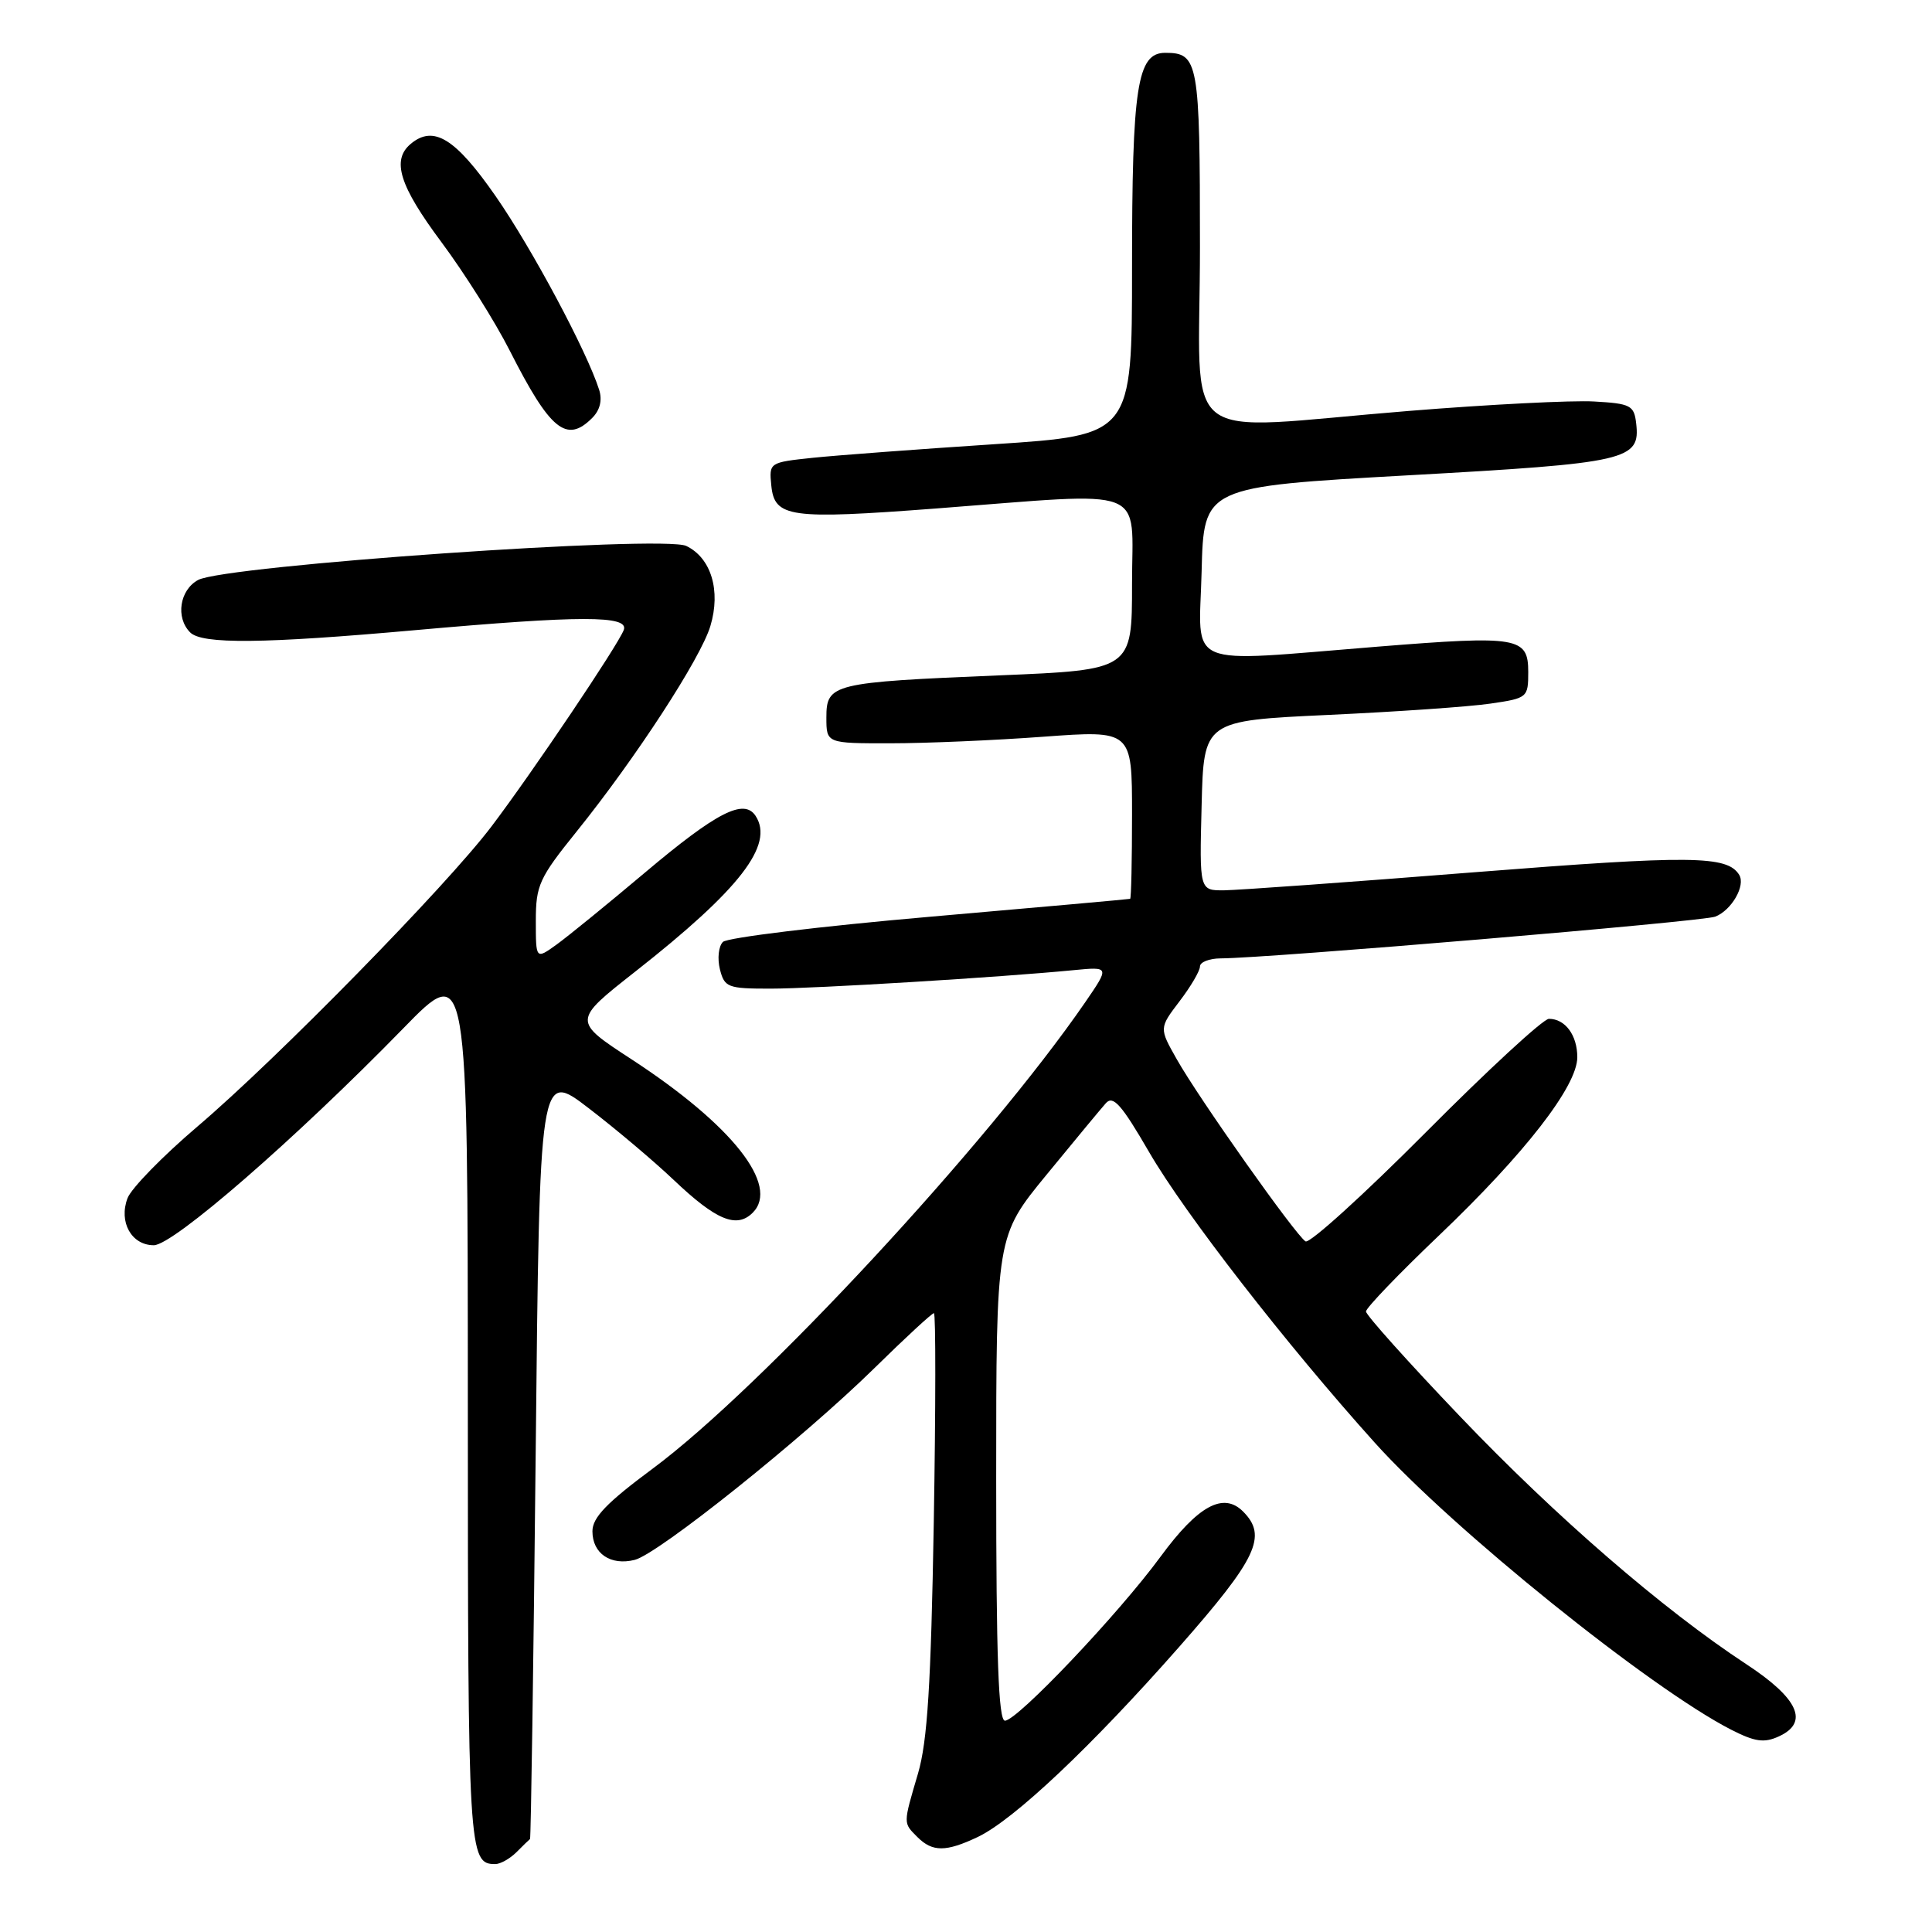 <?xml version="1.0" encoding="UTF-8" standalone="no"?>
<!DOCTYPE svg PUBLIC "-//W3C//DTD SVG 1.1//EN" "http://www.w3.org/Graphics/SVG/1.1/DTD/svg11.dtd" >
<svg xmlns="http://www.w3.org/2000/svg" xmlns:xlink="http://www.w3.org/1999/xlink" version="1.1" viewBox="0 0 256 256">
 <g >
 <path fill="currentColor"
d=" M 68.43 245.43 C 69.29 244.56 70.10 243.78 70.23 243.68 C 70.35 243.58 70.69 220.63 70.98 192.67 C 71.50 141.85 71.50 141.85 78.00 146.84 C 81.58 149.58 86.65 153.86 89.27 156.35 C 94.89 161.69 97.61 162.82 99.74 160.69 C 103.35 157.08 97.01 149.06 83.69 140.37 C 75.87 135.27 75.87 135.27 84.19 128.73 C 98.06 117.83 102.61 111.94 100.12 108.11 C 98.58 105.76 94.97 107.61 85.50 115.59 C 80.55 119.76 75.26 124.07 73.75 125.16 C 71.00 127.14 71.00 127.14 71.00 122.01 C 71.00 117.31 71.44 116.34 76.39 110.20 C 84.25 100.44 92.85 87.22 94.13 82.95 C 95.54 78.26 94.23 73.92 90.93 72.34 C 87.88 70.88 29.79 74.93 26.25 76.85 C 23.80 78.18 23.24 81.84 25.20 83.80 C 26.78 85.38 34.86 85.30 55.00 83.50 C 76.96 81.54 83.39 81.53 82.65 83.48 C 81.85 85.55 70.58 102.30 65.13 109.50 C 59.17 117.38 36.70 140.31 26.15 149.28 C 21.56 153.19 17.40 157.45 16.90 158.76 C 15.70 161.92 17.42 165.00 20.38 165.00 C 22.95 165.00 39.15 150.91 53.45 136.25 C 61.98 127.50 61.98 127.50 61.99 186.05 C 62.00 245.68 62.08 247.00 65.63 247.00 C 66.30 247.00 67.56 246.29 68.43 245.43 Z  M 129.56 243.41 C 134.34 241.13 144.60 231.45 156.23 218.24 C 166.58 206.48 167.97 203.54 164.71 200.28 C 162.10 197.67 158.75 199.50 153.79 206.25 C 148.23 213.84 134.79 228.00 133.16 228.00 C 132.30 228.00 132.00 219.57 132.00 195.90 C 132.00 163.79 132.00 163.79 138.68 155.65 C 142.35 151.17 145.89 146.90 146.54 146.17 C 147.50 145.10 148.63 146.39 152.27 152.67 C 157.02 160.85 170.39 178.07 182.17 191.17 C 192.46 202.61 218.66 223.71 229.40 229.20 C 232.54 230.80 233.76 230.98 235.71 230.08 C 239.75 228.24 238.31 225.05 231.39 220.51 C 220.36 213.27 206.15 200.98 193.47 187.69 C 186.61 180.51 181.00 174.25 181.00 173.78 C 181.00 173.31 185.35 168.78 190.67 163.71 C 202.06 152.85 209.00 143.91 209.00 140.09 C 209.00 137.17 207.40 135.00 205.24 135.00 C 204.49 135.00 197.15 141.77 188.92 150.05 C 180.69 158.32 173.52 164.82 172.99 164.49 C 171.68 163.68 158.86 145.56 155.93 140.36 C 153.59 136.23 153.59 136.23 156.29 132.68 C 157.78 130.73 159.00 128.65 159.00 128.07 C 159.00 127.48 160.24 127.00 161.75 126.99 C 167.97 126.97 225.64 122.11 227.28 121.46 C 229.45 120.61 231.33 117.34 230.45 115.92 C 228.87 113.36 224.15 113.31 195.46 115.57 C 178.98 116.88 164.02 117.95 162.22 117.97 C 158.93 118.00 158.93 118.00 159.22 106.75 C 159.50 95.50 159.50 95.50 176.00 94.73 C 185.07 94.31 194.75 93.64 197.50 93.23 C 202.39 92.52 202.50 92.43 202.50 89.05 C 202.50 84.41 201.19 84.19 182.62 85.68 C 156.49 87.77 158.89 88.79 159.22 75.75 C 159.50 64.50 159.50 64.50 186.62 62.98 C 215.74 61.36 217.37 60.98 216.80 56.09 C 216.53 53.72 216.06 53.47 211.23 53.20 C 208.34 53.03 197.29 53.59 186.69 54.45 C 155.43 56.97 159.00 59.77 159.00 32.70 C 159.00 8.14 158.80 7.00 154.40 7.00 C 150.68 7.00 150.00 11.43 150.00 35.48 C 150.00 57.66 150.00 57.66 131.75 58.86 C 121.71 59.52 110.89 60.33 107.70 60.66 C 101.94 61.27 101.90 61.29 102.20 64.32 C 102.62 68.58 104.60 68.85 124.00 67.38 C 152.62 65.20 150.00 64.19 150.00 77.38 C 150.00 88.76 150.00 88.76 132.41 89.49 C 110.28 90.41 109.50 90.60 109.50 95.07 C 109.50 98.50 109.50 98.50 118.00 98.49 C 122.67 98.49 131.79 98.10 138.25 97.62 C 150.00 96.76 150.00 96.76 150.00 107.88 C 150.00 114.00 149.89 119.04 149.75 119.10 C 149.61 119.15 137.65 120.22 123.16 121.48 C 108.68 122.74 96.36 124.24 95.79 124.81 C 95.21 125.39 95.04 127.01 95.39 128.43 C 96.00 130.84 96.42 131.00 102.08 131.00 C 107.93 131.00 132.52 129.50 142.27 128.55 C 147.03 128.09 147.03 128.09 143.80 132.80 C 130.91 151.54 100.85 183.95 86.50 194.59 C 80.40 199.11 78.50 201.08 78.50 202.90 C 78.50 205.86 80.92 207.49 84.11 206.69 C 87.24 205.90 106.40 190.58 115.89 181.26 C 119.96 177.26 123.49 174.00 123.75 174.00 C 124.00 174.00 123.99 186.49 123.73 201.75 C 123.36 223.24 122.89 230.74 121.64 235.00 C 119.65 241.76 119.66 241.51 121.57 243.43 C 123.56 245.41 125.34 245.41 129.56 243.41 Z  M 78.46 55.39 C 79.50 54.36 79.83 53.03 79.39 51.65 C 77.78 46.57 70.48 32.91 65.68 26.00 C 60.35 18.33 57.46 16.54 54.44 19.05 C 51.85 21.20 52.91 24.60 58.51 32.11 C 61.54 36.18 65.61 42.64 67.55 46.47 C 72.89 57.00 75.07 58.79 78.46 55.39 Z "/>
</g>
</svg>